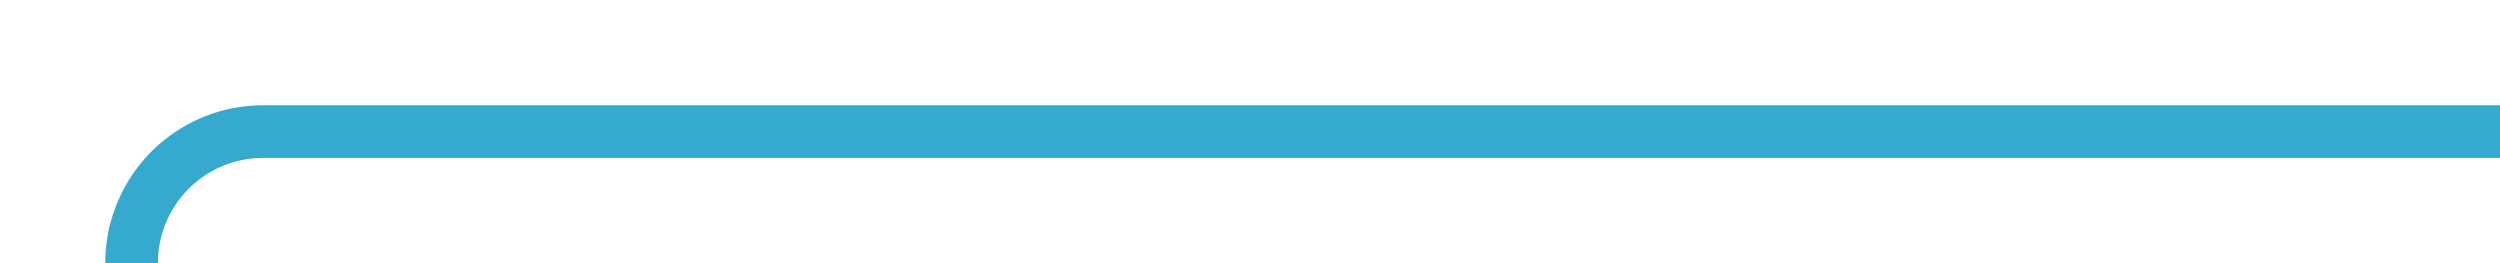 ﻿<?xml version="1.0" encoding="utf-8"?>
<svg version="1.1" xmlns:xlink="http://www.w3.org/1999/xlink" width="95px" height="10px" preserveAspectRatio="xMinYMid meet" viewBox="45 320  95 8" xmlns="http://www.w3.org/2000/svg">
  <path d="M 140 324  L 55 324  A 5 5 0 0 0 50 329 L 50 971  A 5 5 0 0 0 55 976 " stroke-width="2" stroke="#36a9ce" fill="none" />
  <path d="M 53 983.6  L 60 976  L 53 968.4  L 53 983.6  Z " fill-rule="nonzero" fill="#36a9ce" stroke="none" />
</svg>